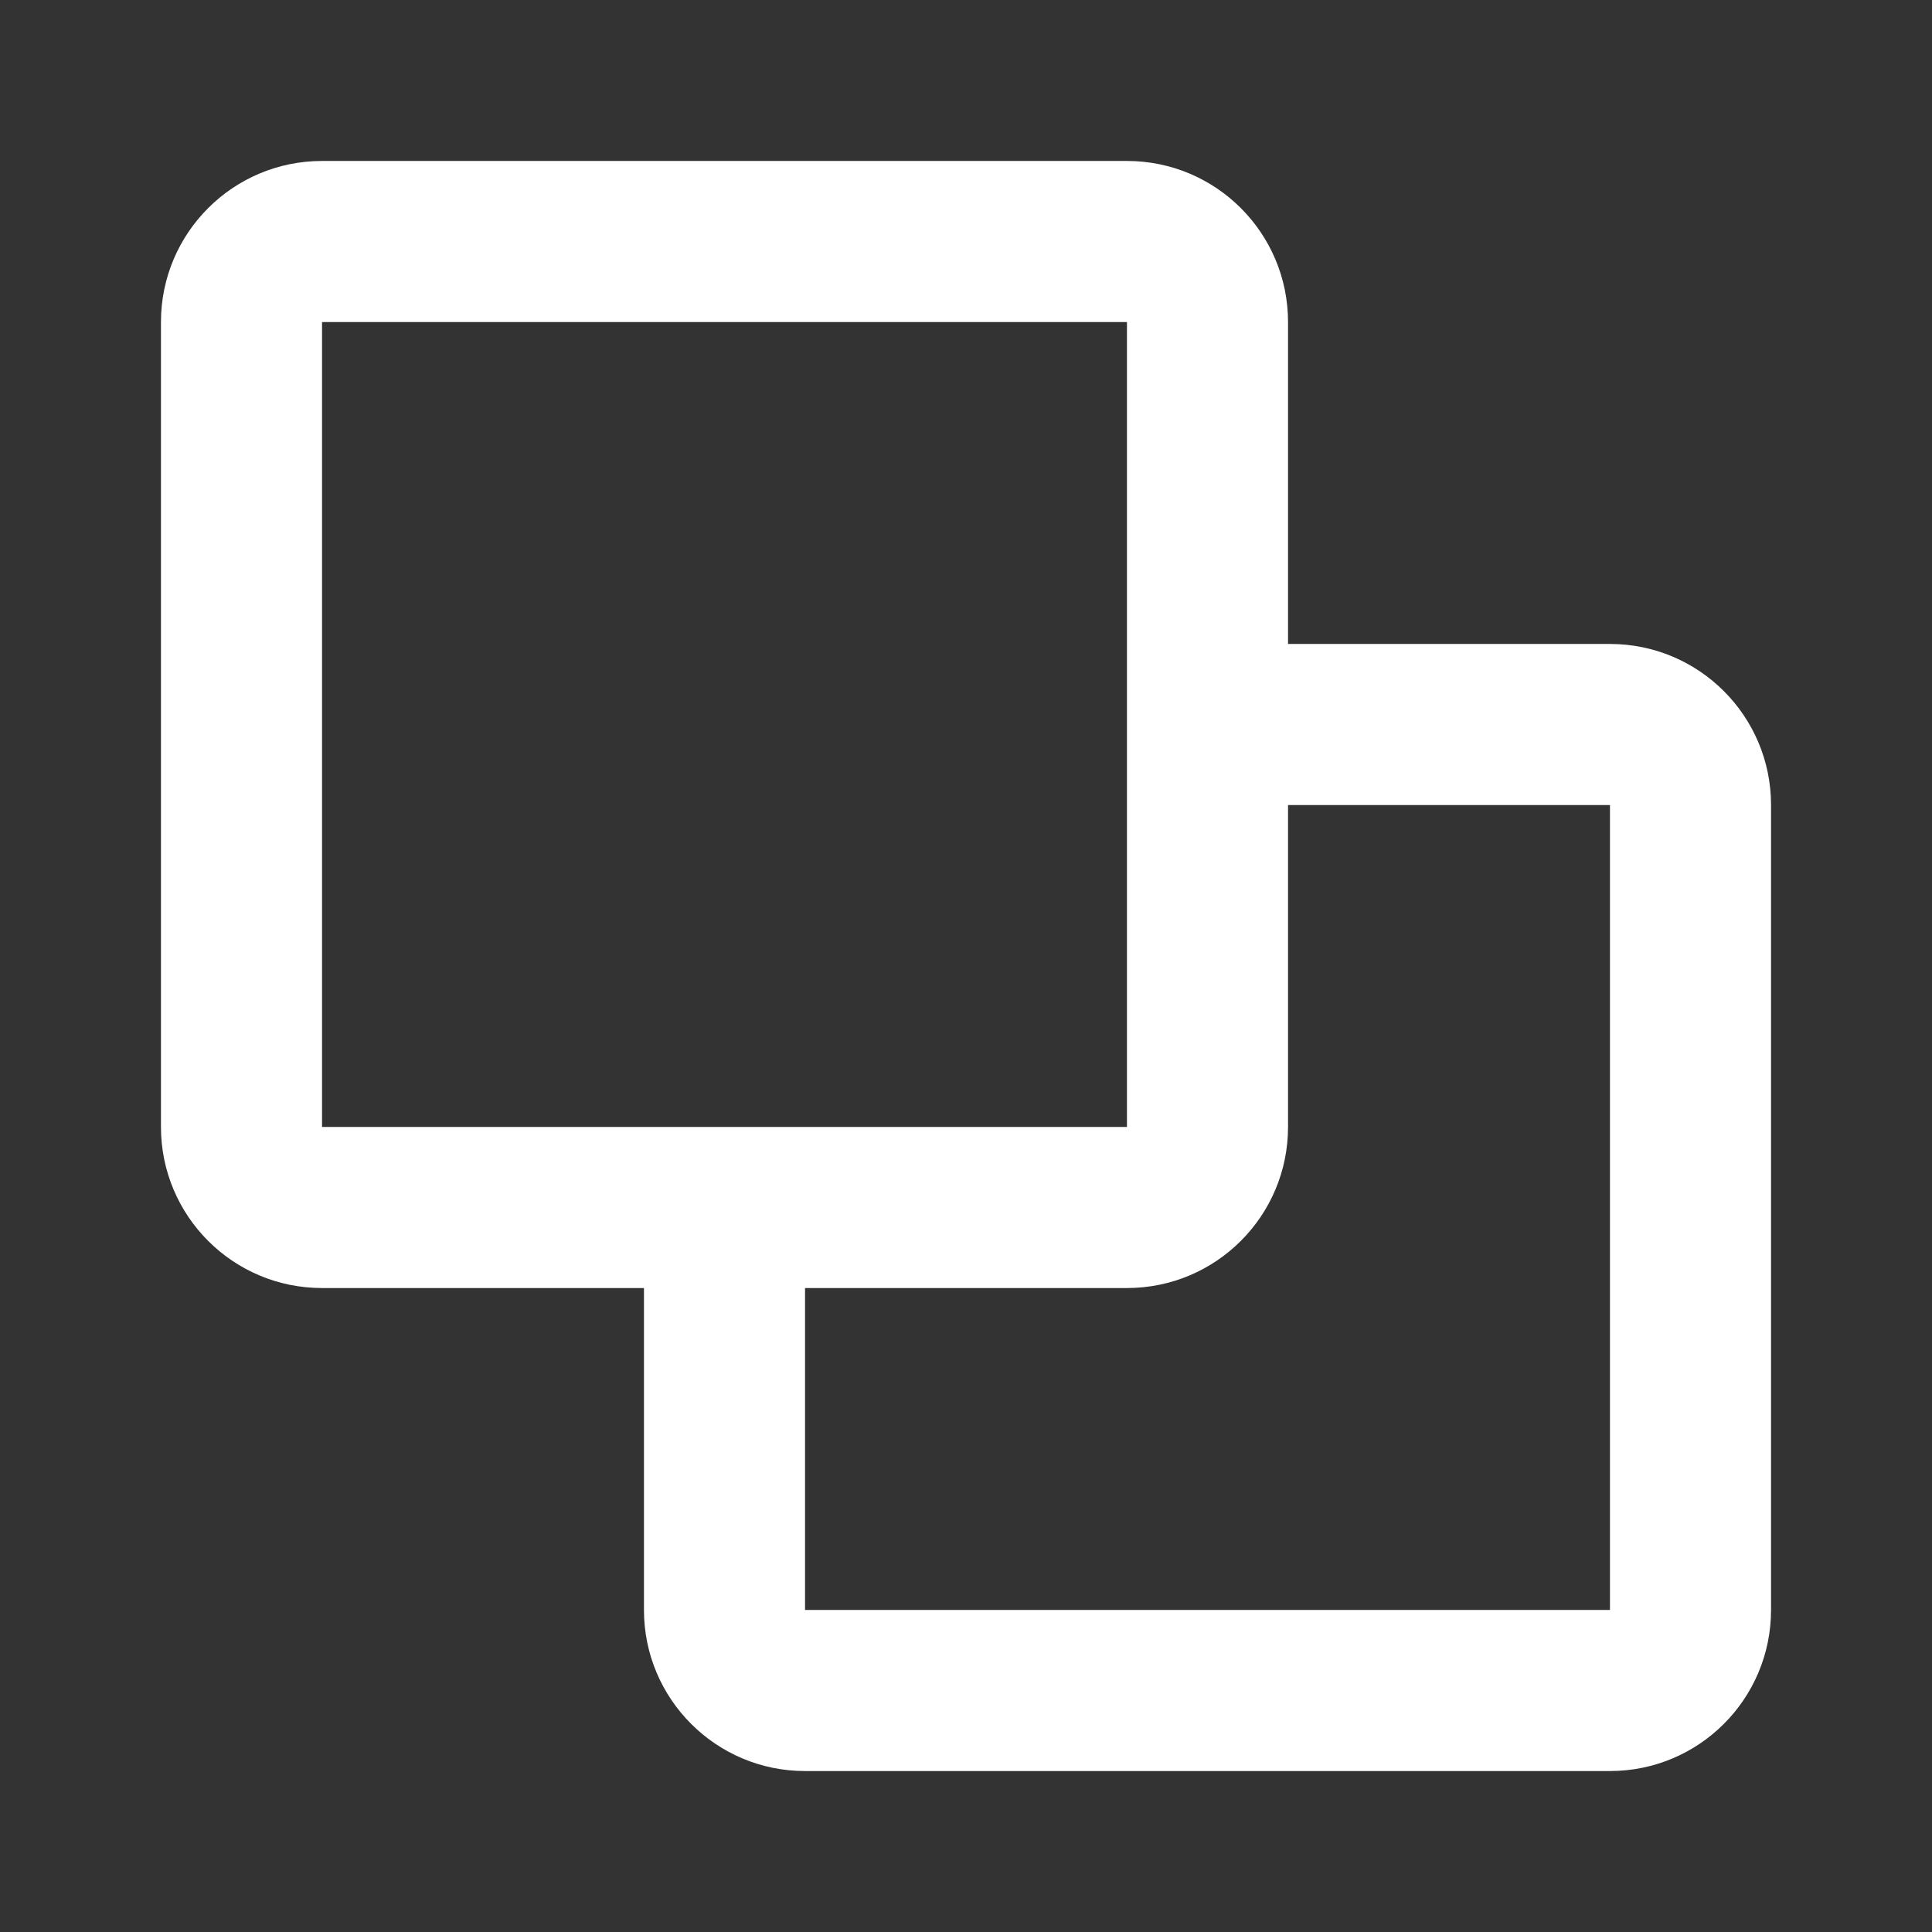 <svg width="16" height="16" viewBox="0 0 16 16" fill="none" xmlns="http://www.w3.org/2000/svg">
<rect x="0" y="0" width="16" height="16" fill="#333333" stroke="none"/>
<g id="copy">
<path id="Icon" d="M1.333 2.667C1.333 1.93 1.93 1.333 2.667 1.333H9.333C10.07 1.333 10.667 1.93 10.667 2.667V5.333H13.333C14.07 5.333 14.667 5.93 14.667 6.667V13.333C14.667 14.07 14.07 14.667 13.333 14.667H6.667C5.93 14.667 5.333 14.07 5.333 13.333V10.667H2.667C1.93 10.667 1.333 10.07 1.333 9.333V2.667ZM6.667 10.667V13.333H13.333V6.667H10.667V9.333C10.667 10.07 10.07 10.667 9.333 10.667H6.667ZM9.333 9.333V2.667L2.667 2.667V9.333H9.333Z" fill="white"/>
</g>
</svg>
